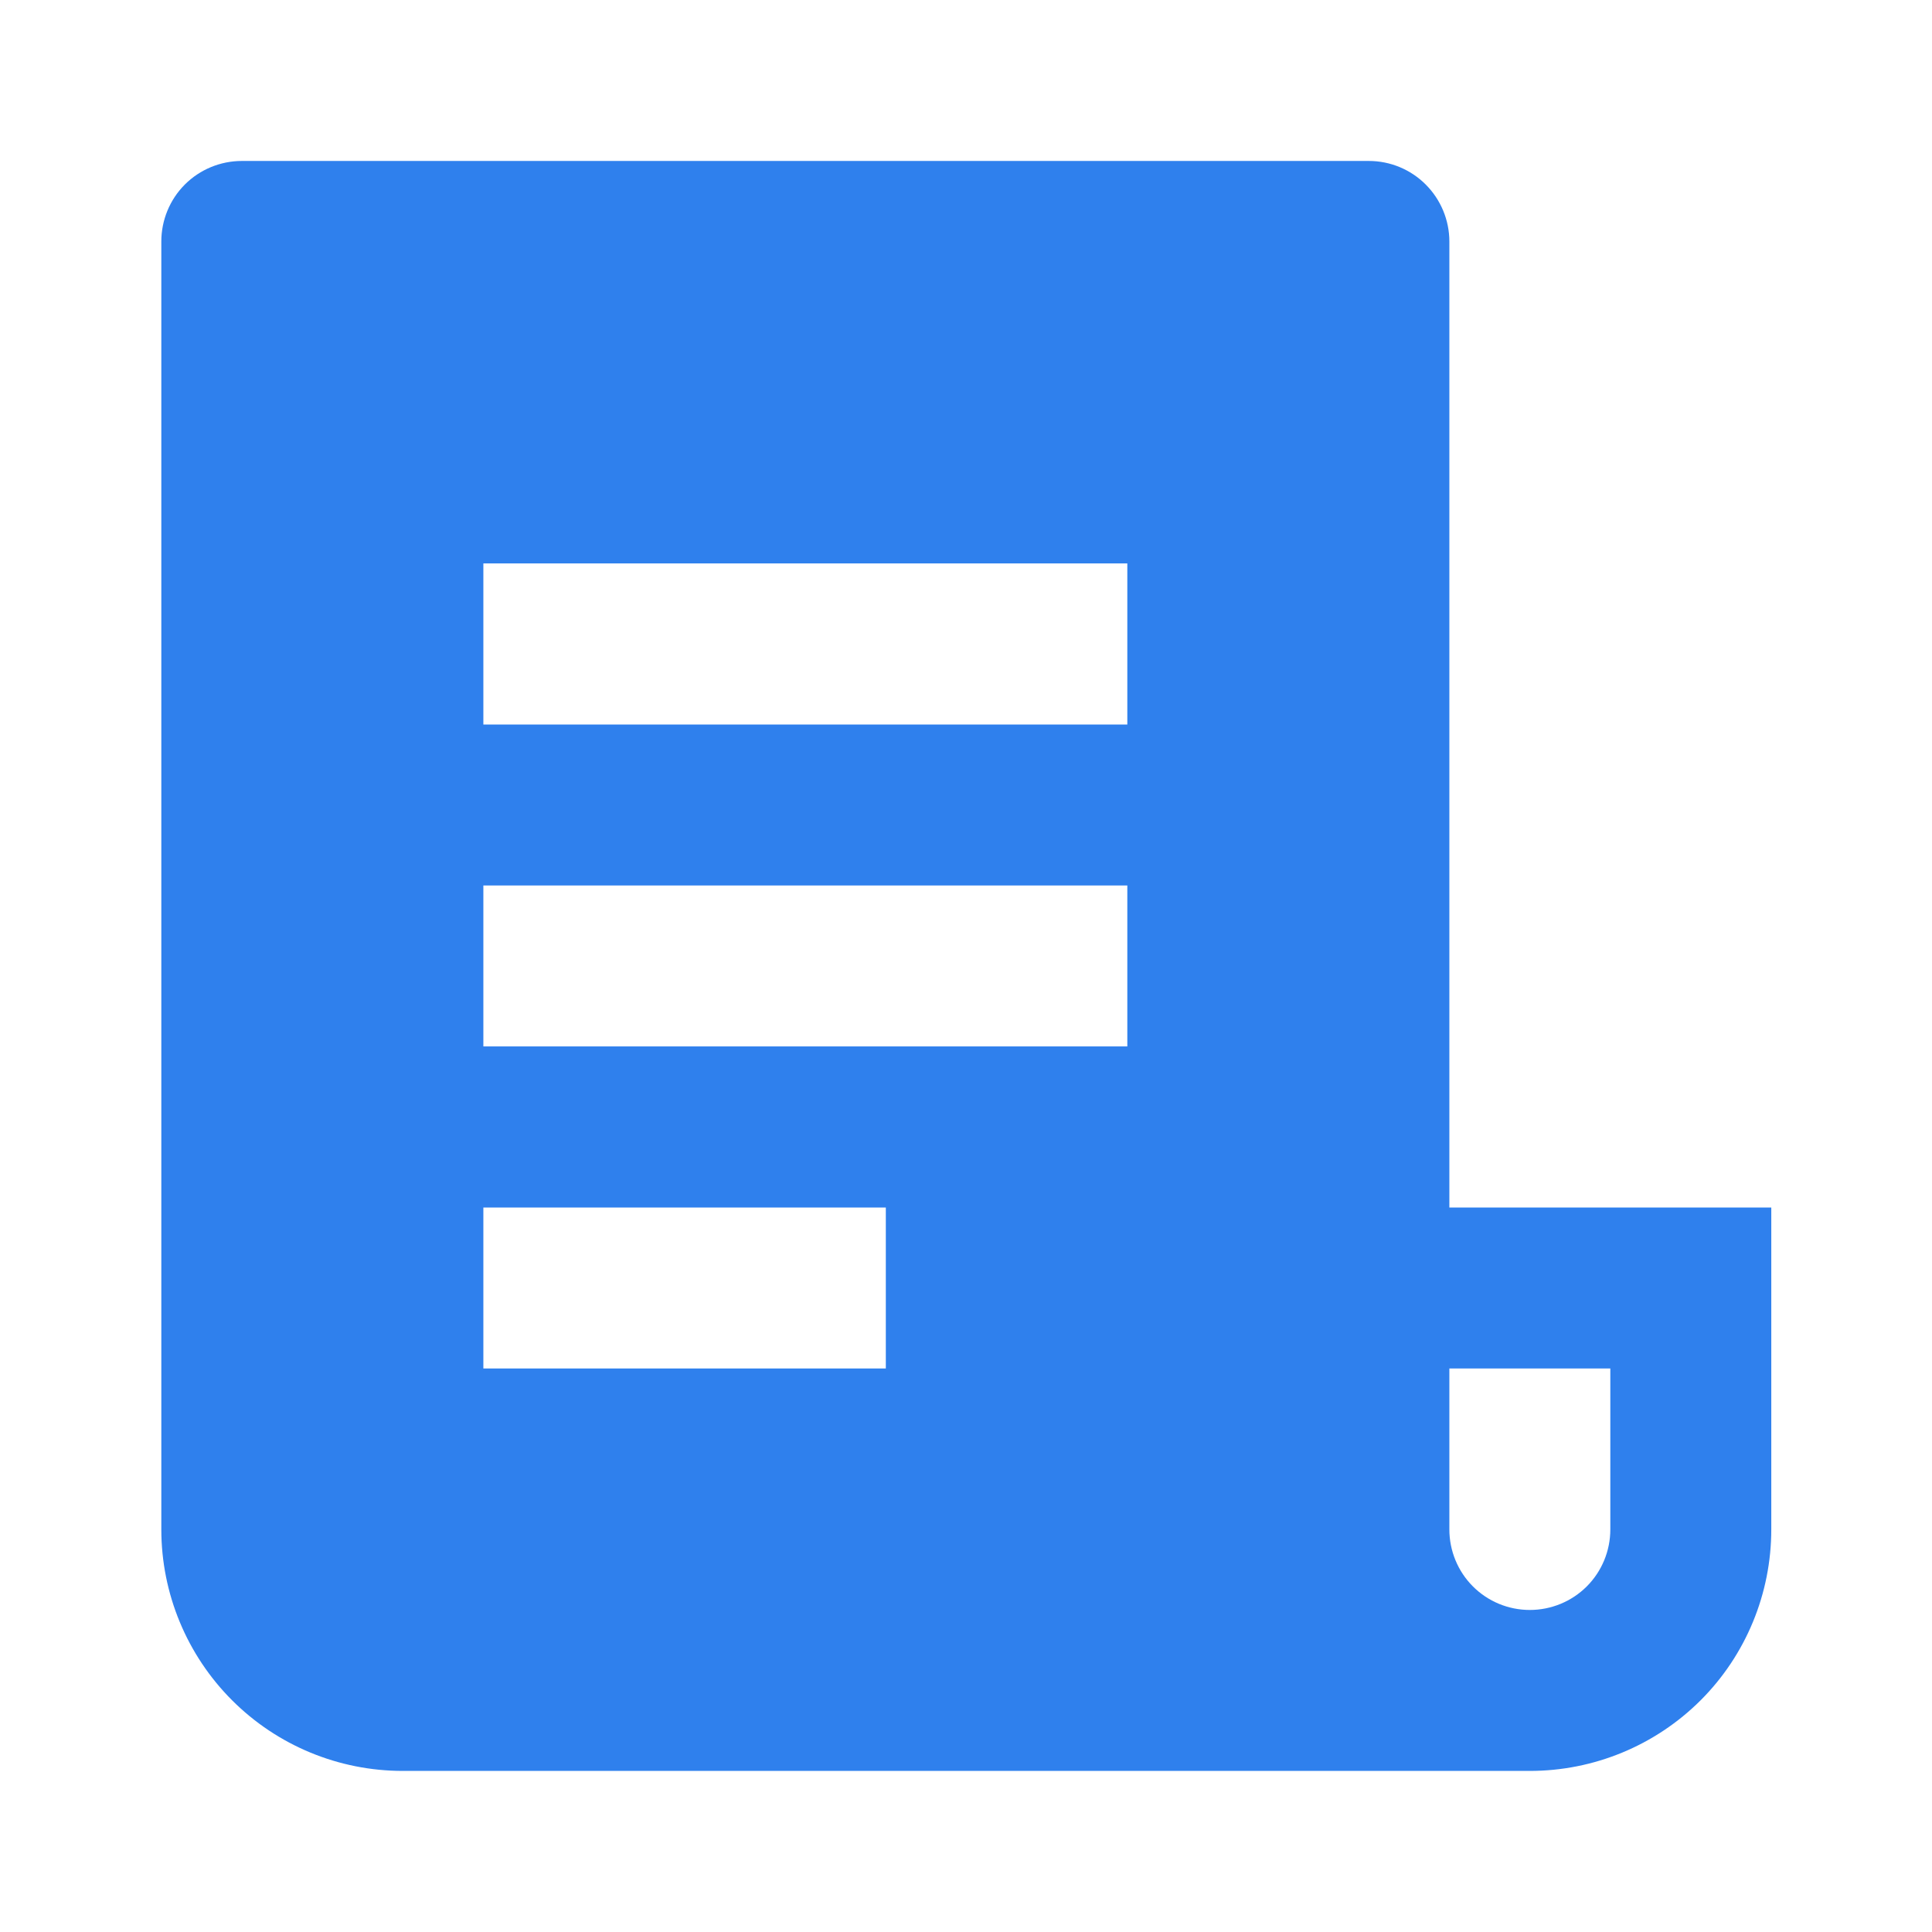 <svg width="16" height="16" viewBox="0 0 16 16" fill="none" xmlns="http://www.w3.org/2000/svg">
<g clip-path="url(#clip0_0_1484)">
<path d="M12.669 14.666H3.336C2.805 14.666 2.297 14.456 1.922 14.081C1.547 13.706 1.336 13.197 1.336 12.666V2C1.336 1.823 1.406 1.653 1.531 1.528C1.656 1.403 1.826 1.333 2.003 1.333H11.336C11.513 1.333 11.682 1.403 11.807 1.528C11.932 1.653 12.003 1.823 12.003 2V10H14.669V12.666C14.669 13.197 14.459 13.706 14.084 14.081C13.708 14.456 13.2 14.666 12.669 14.666ZM12.003 11.333V12.666C12.003 12.843 12.073 13.013 12.198 13.138C12.323 13.263 12.492 13.333 12.669 13.333C12.846 13.333 13.016 13.263 13.141 13.138C13.266 13.013 13.336 12.843 13.336 12.666V11.333H12.003ZM4.003 4.666V6H9.336V4.666H4.003ZM4.003 7.333V8.666H9.336V7.333H4.003ZM4.003 10V11.333H7.336V10H4.003Z" fill="#2F80ED"/>
</g>
<defs>
<clipPath id="clip0_0_1484">
<rect width="16" height="16" fill="white"/>
</clipPath>
</defs>
</svg>
